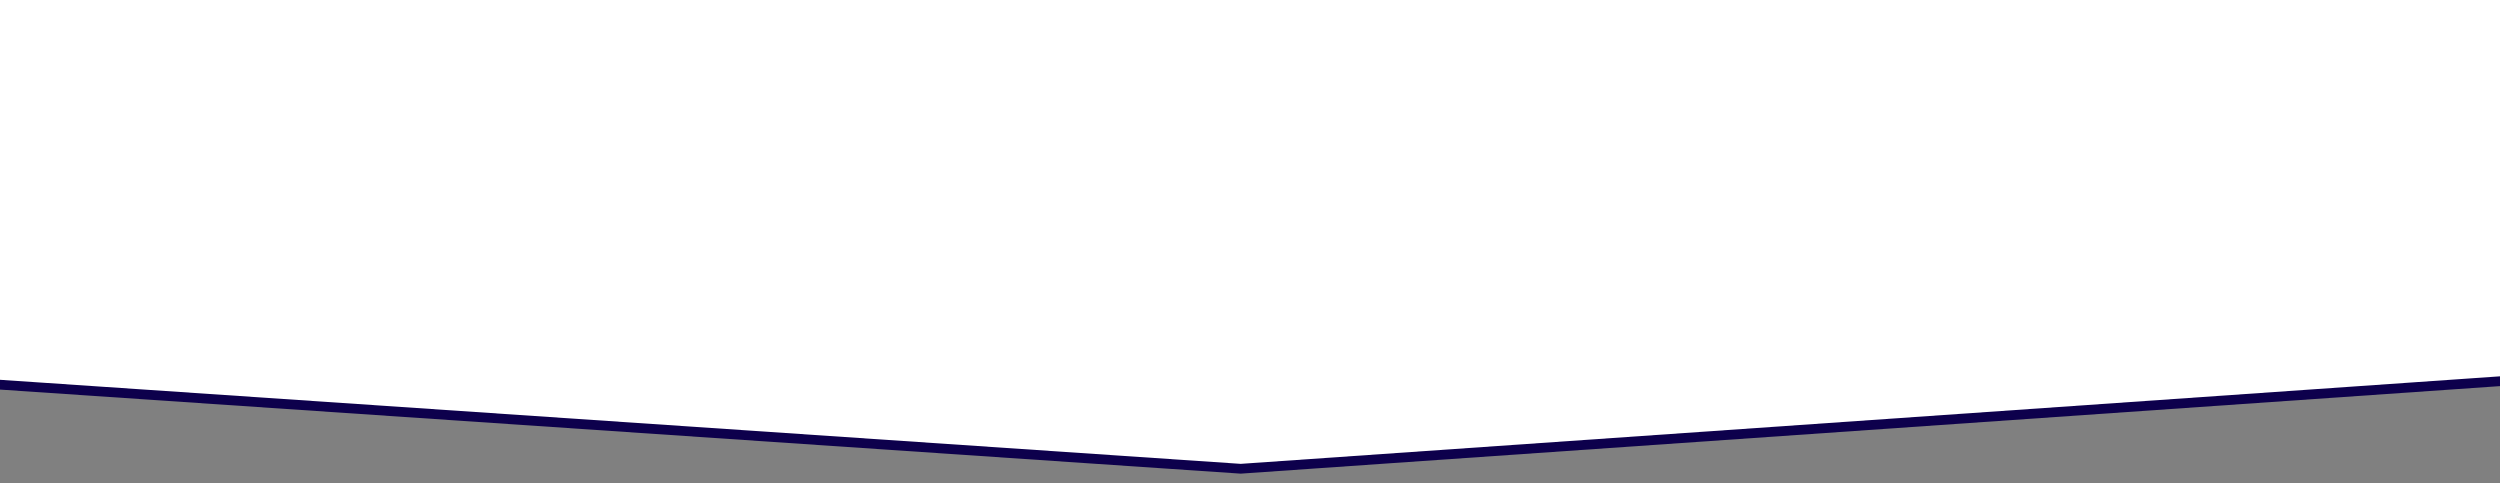<?xml version="1.0" encoding="utf-8"?>
<!-- Generator: Adobe Illustrator 19.0.0, SVG Export Plug-In . SVG Version: 6.00 Build 0)  -->
<svg version="1.1" id="Capa_1" xmlns="http://www.w3.org/2000/svg" xmlns:xlink="http://www.w3.org/1999/xlink" x="0px" y="0px"
	 viewBox="32 182 1024 198" style="enable-background:new 32 182 1024 198;" xml:space="preserve">
<rect x="32" y="182" width="1024" height="198" fill="#808080" stroke="none"/>
<style type="text/css">
	.st0{clip-path:url(#SVGID_2_);fill:#FFFFFF;}
	.st1{clip-path:url(#SVGID_4_);}
	.st2{opacity:0.4;fill:#FFFFFF;enable-background:new    ;}
	.st3{fill:#FFFFFF;}
	.st4{fill:none;stroke:#0D004C;stroke-width:4;stroke-miterlimit:10;}
</style>
<g id="Capa_2">
	<g id="XMLID_41_">
		<g>
			<defs>
				<polygon id="SVGID_1_" points="19.1,336.9 544,374 1070,337.4 1070,264.4 18,264.5 				"/>
			</defs>
			<clipPath id="SVGID_2_">
				<use xlink:href="#SVGID_1_"  style="overflow:visible;"/>
			</clipPath>
			<rect id="XMLID_89_" x="-6" y="279.4" class="st0" width="1076" height="110"/>
		</g>
		<g>
			<defs>
				<polygon id="SVGID_3_" points="19.1,336.9 544,374 1070,337.4 1070,264.4 18,264.5 				"/>
			</defs>
			<use xlink:href="#SVGID_3_"  style="overflow:visible;fill:#FFFFFF;"/>
			<clipPath id="SVGID_4_">
				<use xlink:href="#SVGID_3_"  style="overflow:visible;"/>
			</clipPath>
			<g id="XMLID_36_" class="st1">
				<rect id="XMLID_37_" x="33.5" y="257.2" class="st2" width="1021.1" height="616.4"/>
			</g>
		</g>
	</g>
	<rect id="XMLID_103_" x="10.1" y="171.5" class="st3" width="1066.4" height="129"/>
</g>
<g id="Capa_1_1_">
	<polyline id="XMLID_5_" class="st4" points="-13.3,336.5 540.2,374 1101.3,335 	"/>
</g>
</svg>
